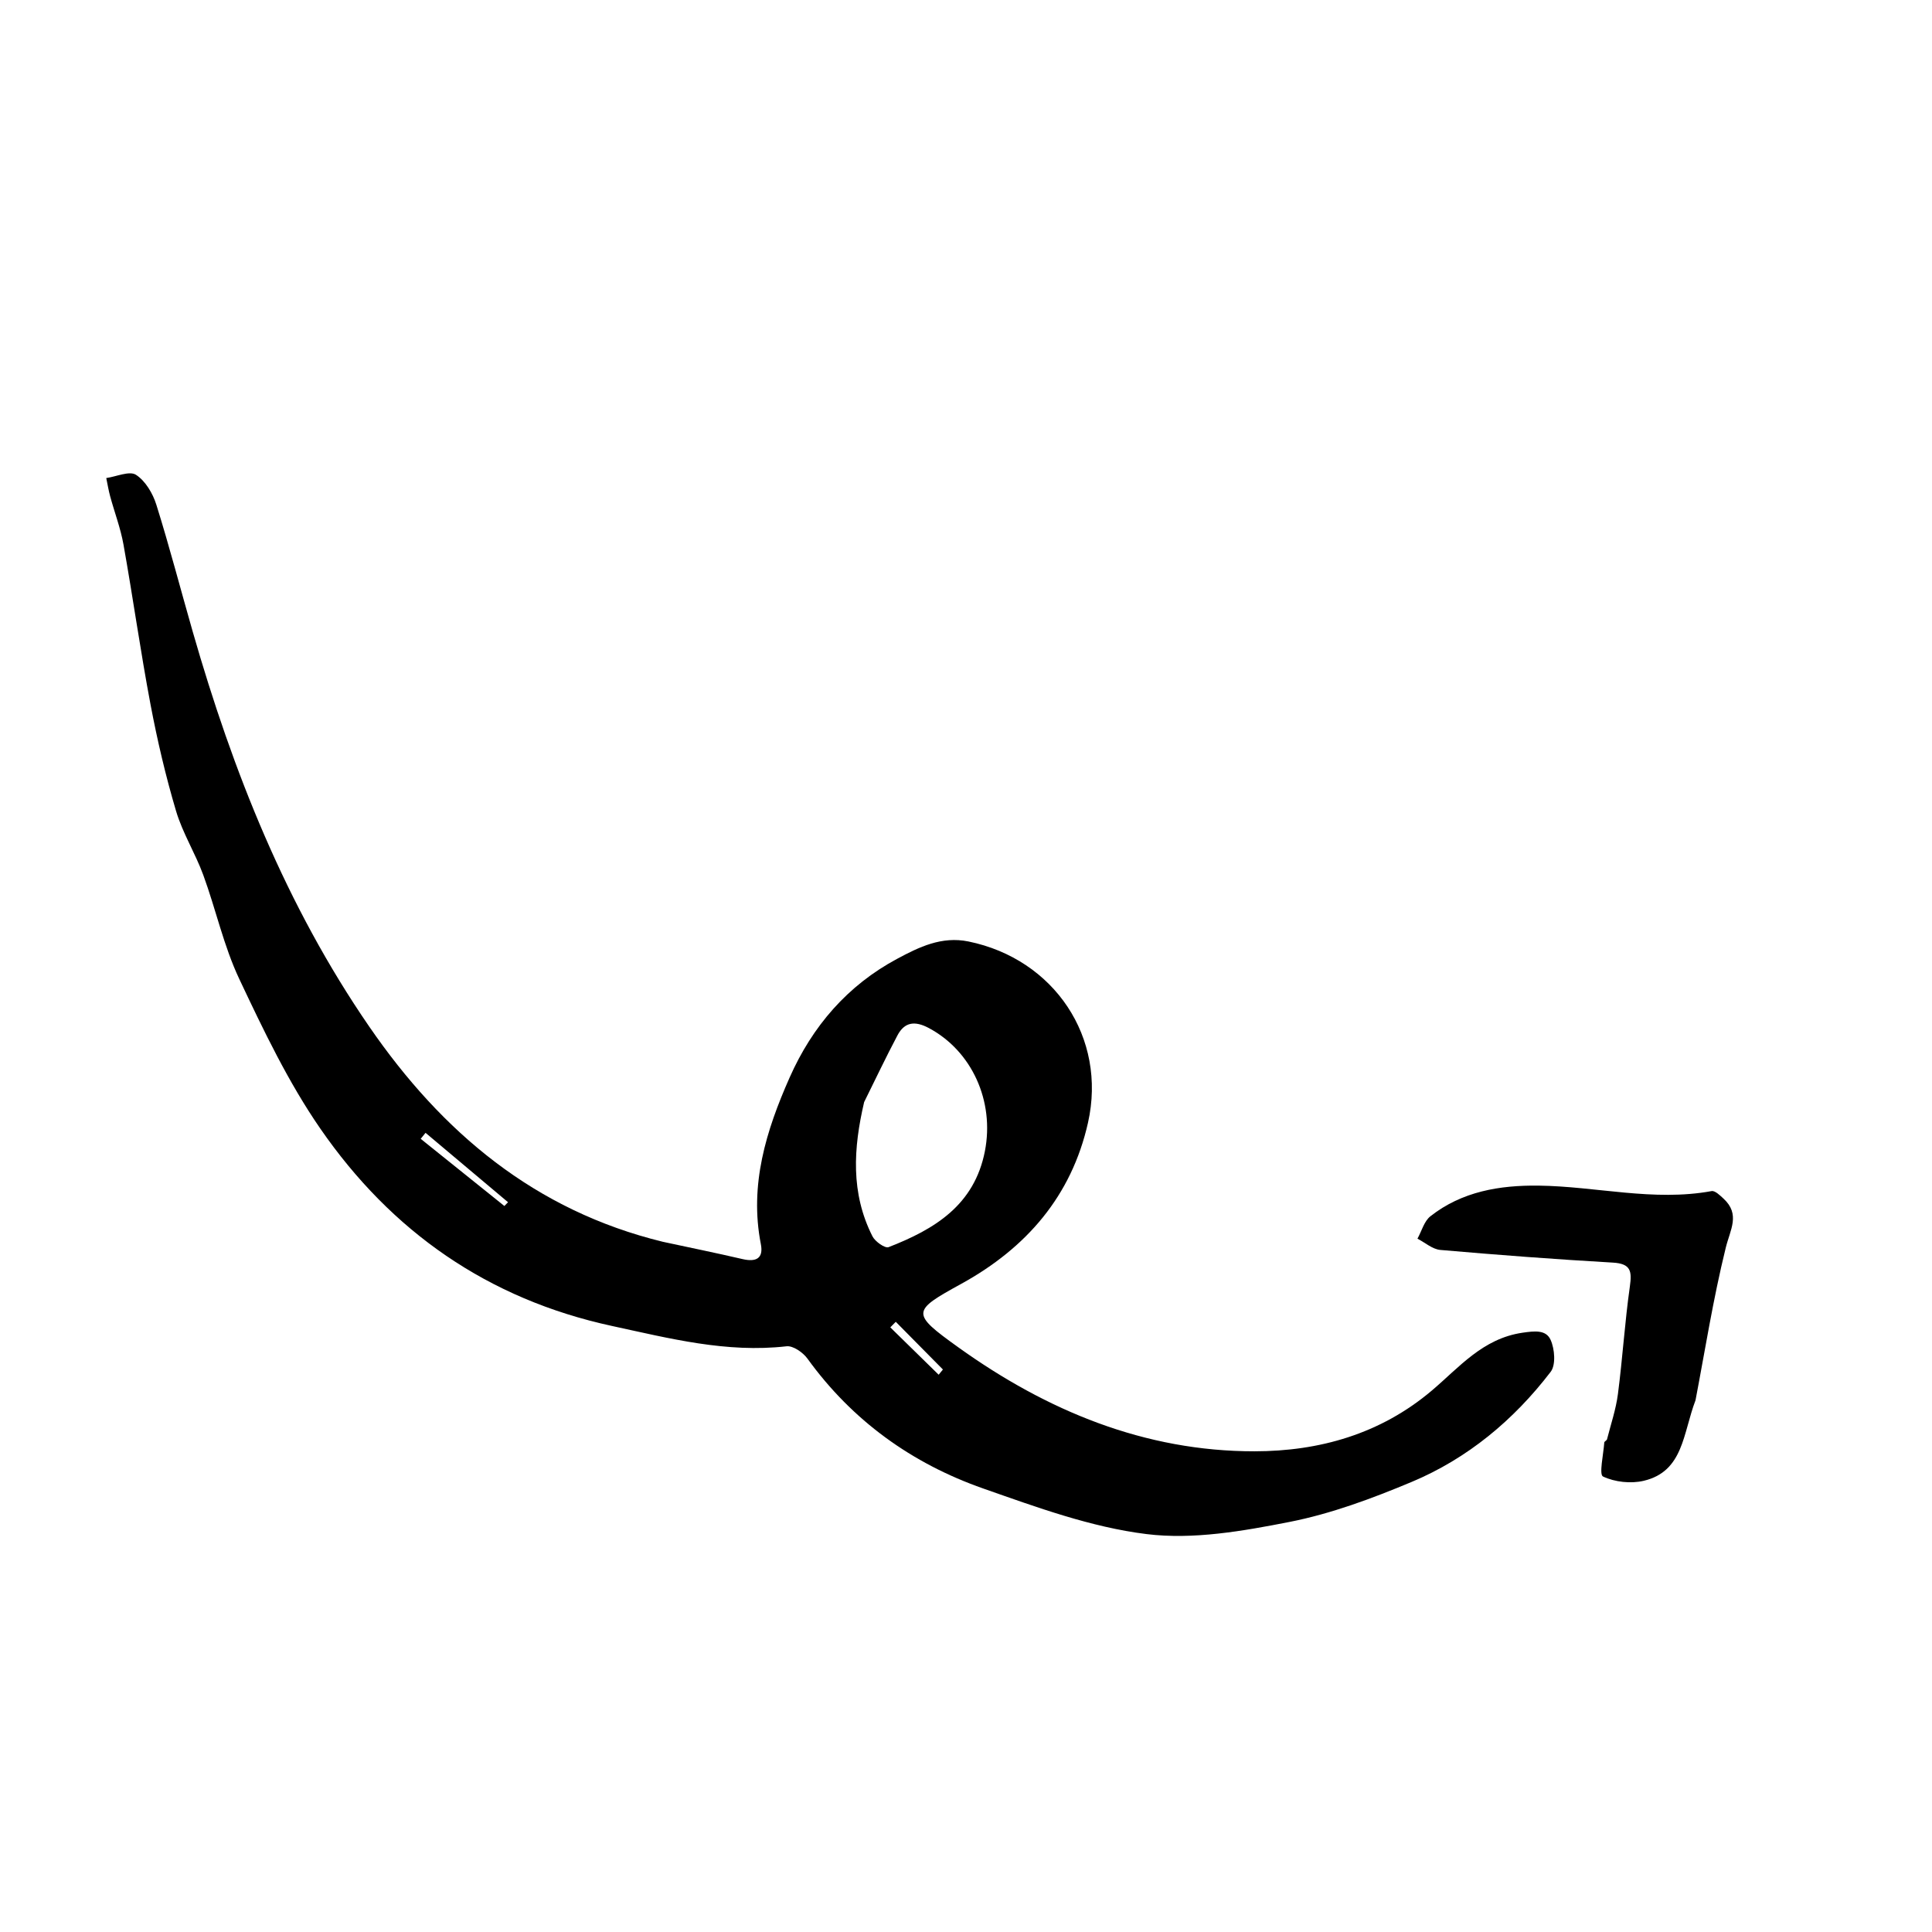 <?xml version="1.0" encoding="UTF-8" standalone="no"?><!-- Generator: Gravit.io --><svg xmlns="http://www.w3.org/2000/svg" xmlns:xlink="http://www.w3.org/1999/xlink" style="isolation:isolate" viewBox="0 0 200 200" width="200pt" height="200pt"><defs><clipPath id="_clipPath_soQXZftZHRgelIpRtbi3L7gMPqyeVxPZ"><rect width="200" height="200"/></clipPath></defs><g clip-path="url(#_clipPath_soQXZftZHRgelIpRtbi3L7gMPqyeVxPZ)"><g><path d=" M 97.611 141.772 C 97.464 141.951 97.316 142.131 97.17 142.311 L 92.164 137.408 C 92.353 137.216 92.542 137.025 92.73 136.833 C 94.356 138.479 95.984 140.126 97.611 141.772 Z  M 52.592 124.453 C 52.466 124.583 52.339 124.714 52.213 124.844 C 49.326 122.527 46.439 120.208 43.551 117.89 C 43.718 117.683 43.886 117.476 44.053 117.27 C 46.9 119.664 49.746 122.059 52.592 124.453 Z  M 89.456 114.087 C 90.6 111.785 91.699 109.458 92.902 107.186 C 93.645 105.782 94.714 105.659 96.143 106.418 C 100.617 108.798 102.959 113.994 101.96 119.149 C 100.872 124.768 96.739 127.255 91.987 129.104 C 91.615 129.249 90.593 128.527 90.317 127.984 C 88.05 123.506 88.337 118.875 89.456 114.087 Z  M 68.619 128.55 C 55.387 125.321 45.773 117.25 38.215 106.261 C 29.61 93.751 24.112 79.884 19.955 65.404 C 18.696 61.019 17.549 56.599 16.185 52.248 C 15.82 51.08 15.051 49.779 14.074 49.151 C 13.4 48.718 12.049 49.338 11 49.488 C 11.132 50.118 11.235 50.757 11.403 51.376 C 11.857 53.045 12.482 54.682 12.784 56.376 C 13.768 61.889 14.544 67.439 15.584 72.94 C 16.286 76.648 17.151 80.341 18.225 83.957 C 18.904 86.24 20.218 88.328 21.042 90.578 C 22.349 94.145 23.156 97.929 24.768 101.341 C 27.276 106.653 29.842 112.035 33.167 116.845 C 40.517 127.48 50.488 134.478 63.356 137.264 C 69.344 138.56 75.216 140.074 81.422 139.367 C 82.1 139.29 83.126 140.005 83.587 140.643 C 88.232 147.072 94.404 151.503 101.788 154.091 C 107.314 156.028 112.95 158.101 118.699 158.809 C 123.521 159.404 128.652 158.501 133.505 157.547 C 137.82 156.697 142.048 155.119 146.126 153.412 C 151.935 150.979 156.704 147.001 160.526 142.01 C 161.075 141.294 160.944 139.644 160.518 138.702 C 160.045 137.655 158.907 137.772 157.594 137.965 C 153.486 138.569 151.046 141.559 148.23 143.943 C 142.895 148.461 136.562 150.23 129.885 150.238 C 118.491 150.252 108.352 146.032 99.206 139.475 C 94.266 135.932 94.384 135.722 99.508 132.903 C 106.252 129.194 110.923 123.813 112.629 116.222 C 114.61 107.412 109.121 99.276 100.256 97.462 C 97.473 96.893 95.146 98.038 92.879 99.252 C 87.728 102.011 84.091 106.241 81.743 111.543 C 79.312 117.026 77.561 122.654 78.763 128.794 C 79.054 130.276 78.262 130.665 76.874 130.342 C 74.131 129.704 71.371 129.143 68.619 128.55 Z " fill="rgb(0,0,0)"/></g><g><path d=" M 175.52 144.952 C 176.482 139.936 177.336 134.488 178.652 129.155 C 179.111 127.29 180.178 125.709 178.422 124.085 C 178.061 123.752 177.541 123.236 177.185 123.301 C 171.161 124.407 165.235 122.807 159.263 122.735 C 155.263 122.687 151.343 123.332 148.076 125.907 C 147.424 126.421 147.171 127.441 146.735 128.228 C 147.524 128.632 148.286 129.322 149.104 129.393 C 155.047 129.911 160.998 130.363 166.954 130.704 C 168.823 130.811 168.95 131.579 168.722 133.181 C 168.198 136.875 167.968 140.61 167.487 144.312 C 167.282 145.894 166.756 147.435 166.36 148.99 C 166.327 149.12 166.082 149.211 166.074 149.33 C 165.988 150.555 165.519 152.647 165.942 152.847 C 167.16 153.426 168.825 153.607 170.16 153.291 C 174.285 152.314 174.21 148.375 175.52 144.952 Z " fill="rgb(0,0,0)"/></g></g></svg>